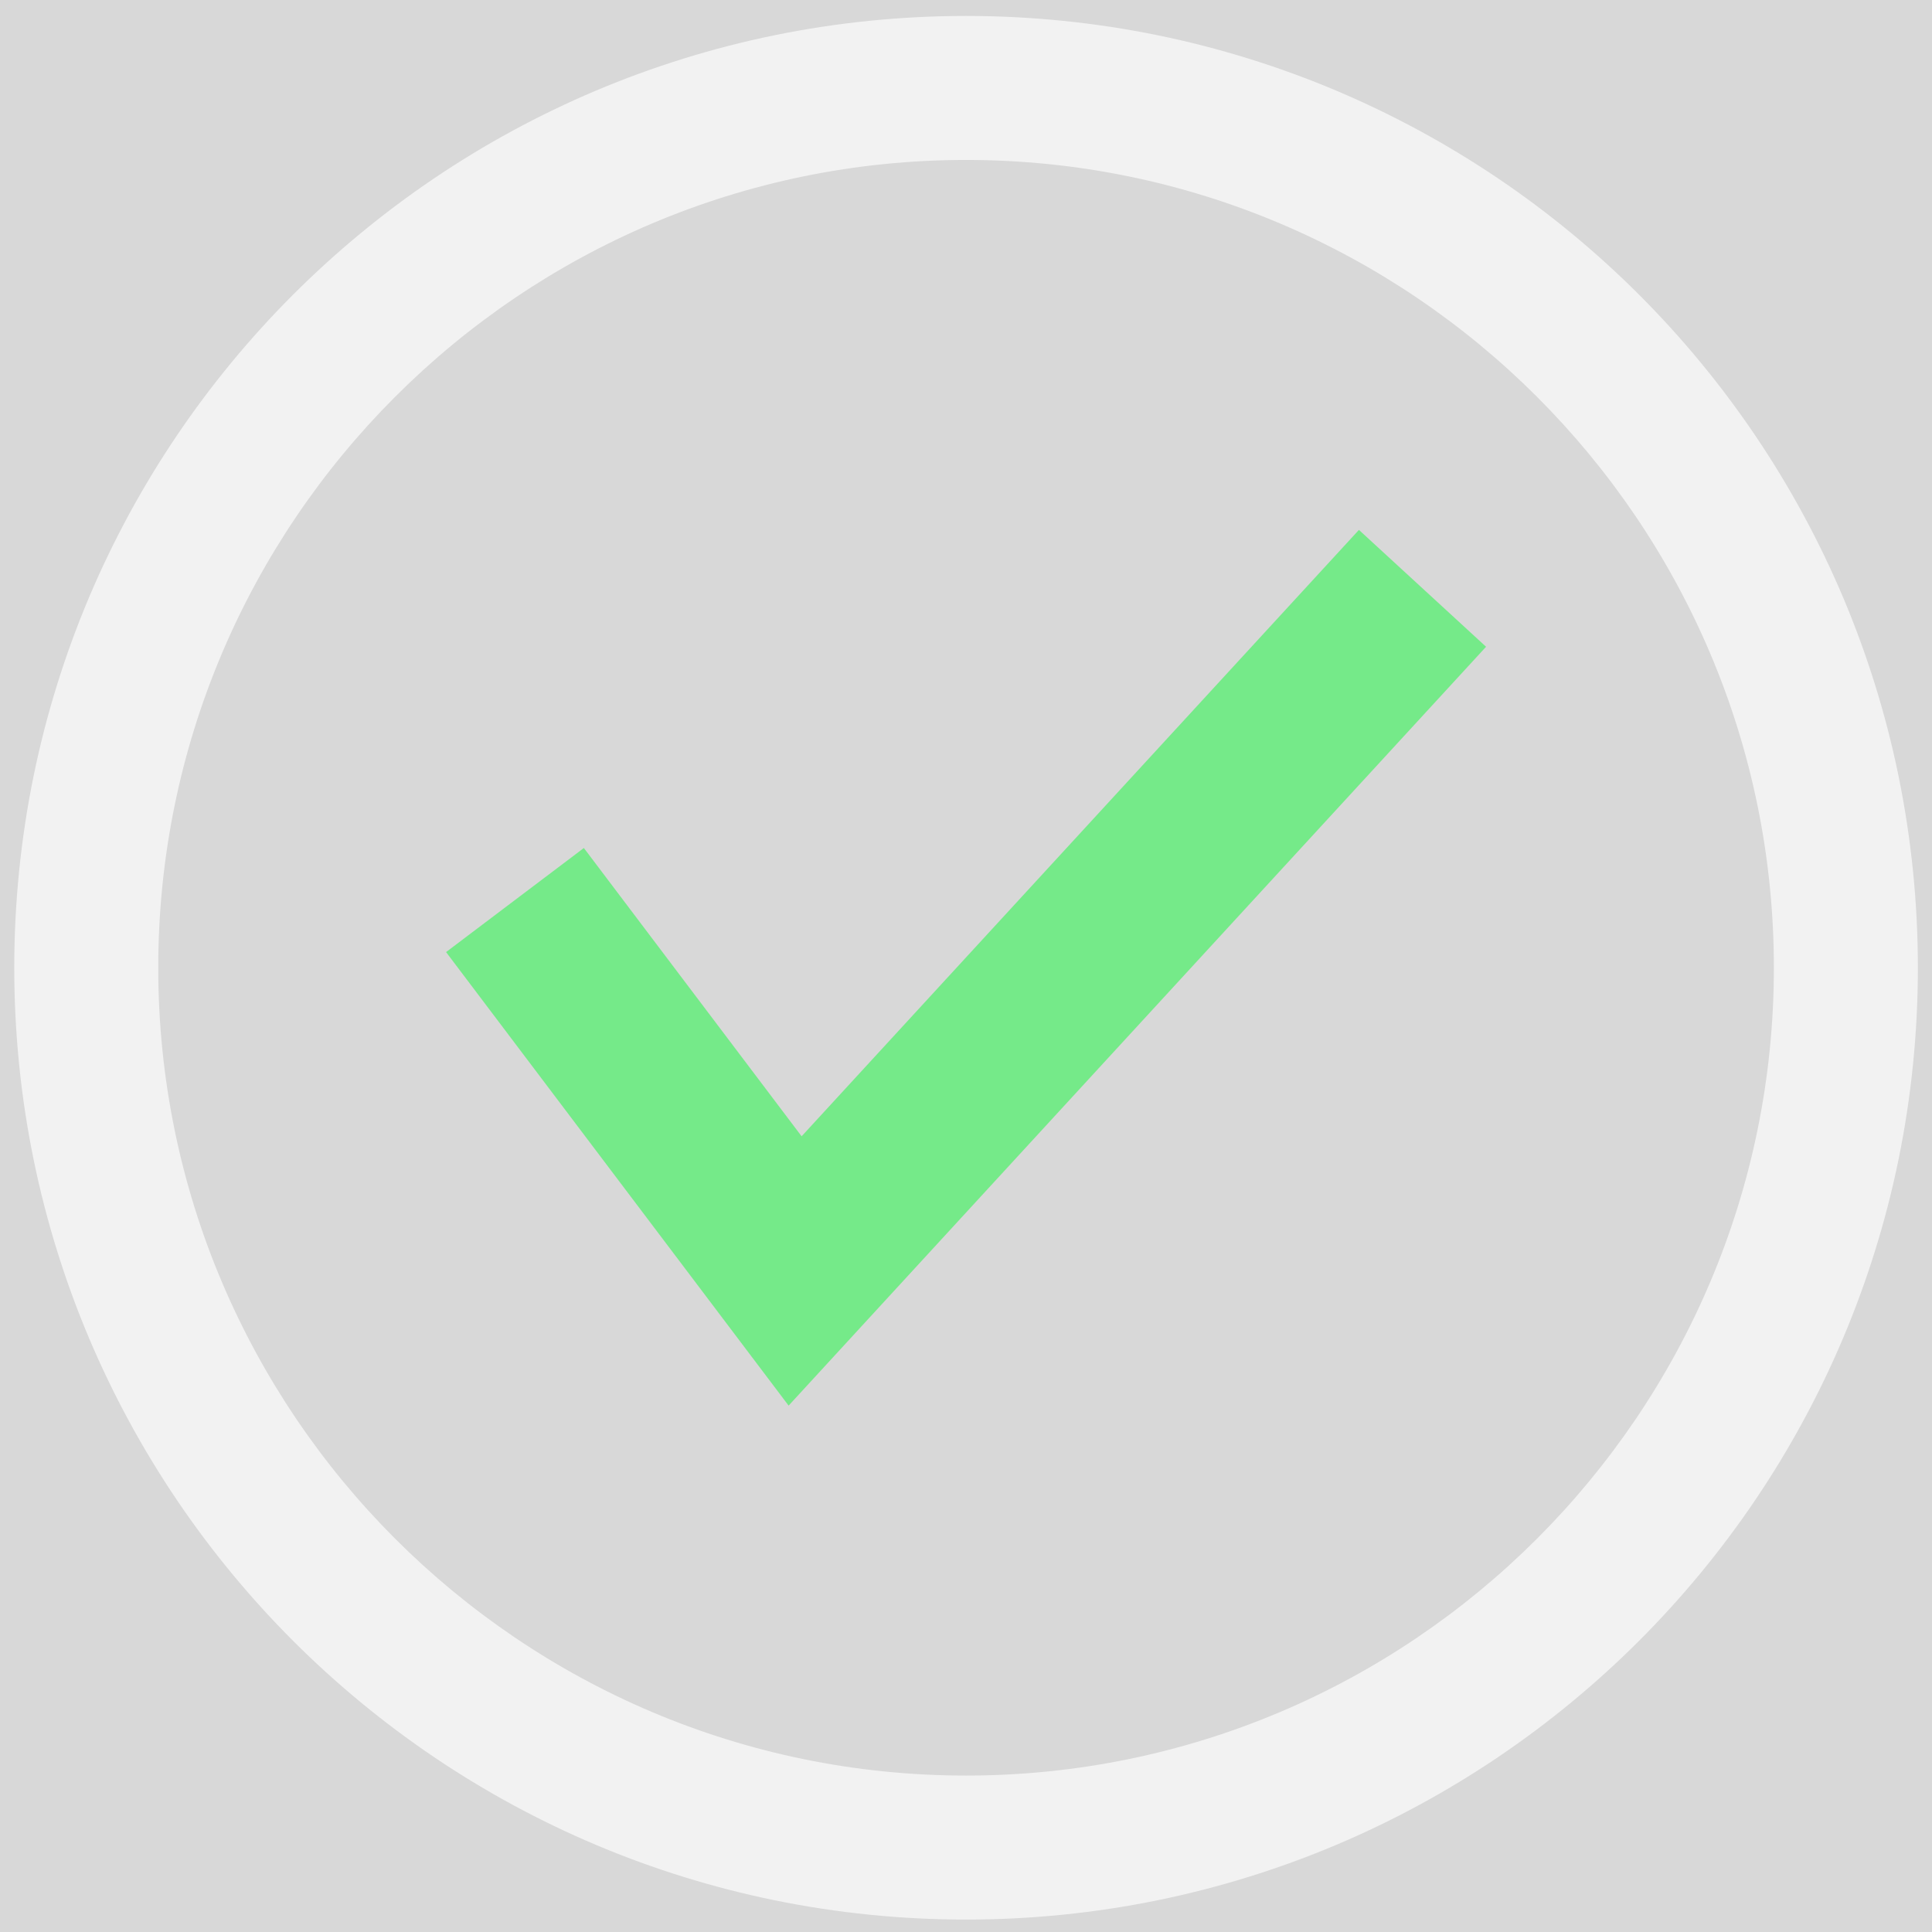 <?xml version="1.0" encoding="UTF-8" standalone="no"?>
<!DOCTYPE svg PUBLIC "-//W3C//DTD SVG 1.1//EN" "http://www.w3.org/Graphics/SVG/1.1/DTD/svg11.dtd">
<svg version="1.1" xmlns="http://www.w3.org/2000/svg" xmlns:xlink="http://www.w3.org/1999/xlink" preserveAspectRatio="xMidYMid meet" viewBox="0 0 3300 3300" width="3300" height="3300"><rect x="0" y="0" width="3300" height="3300" fill="#333333" stroke="none"/><defs><path d="M7484.1 3846L-514.76 3846L-514.76 -820L7484.1 -820L7484.1 3846" id="l1fE8mwtf6"></path><path d="M270.31 1653C270.31 892.18 889.29 273.2 1650.11 273.2C2410.94 273.2 3029.92 892.18 3029.92 1653C3029.92 2413.82 2410.94 3032.8 1650.11 3032.8C889.29 3032.8 270.31 2413.82 270.31 1653ZM3148.03 1020.12C3107.27 923.74 3056.83 830.8 2998.11 743.88C2939.97 657.84 2873.22 576.93 2799.7 503.4C2726.19 429.89 2645.28 363.14 2559.24 305.01C2472.32 246.28 2379.37 195.85 2283 155.08C2184.8 113.54 2082.03 81.64 1977.55 60.25C1870.44 38.35 1760.29 27.23 1650.11 27.23C1539.94 27.23 1429.77 38.35 1322.68 60.25C1218.2 81.64 1115.43 113.54 1017.23 155.08C920.86 195.85 827.91 246.28 740.99 305.01C654.95 363.14 574.04 429.89 500.52 503.4C427.01 576.93 360.25 657.84 302.12 743.88C243.4 830.8 192.96 923.74 152.19 1020.12C110.65 1118.32 78.75 1221.09 57.37 1325.57C35.46 1432.66 24.35 1542.83 24.35 1653C24.35 1763.17 35.46 1873.34 57.37 1980.43C78.75 2084.91 110.65 2187.68 152.19 2285.88C192.96 2382.26 243.4 2475.2 302.12 2562.12C360.25 2648.16 427.01 2729.07 500.52 2802.6C574.04 2876.11 654.95 2942.86 740.99 3000.99C827.91 3059.72 920.86 3110.15 1017.23 3150.92C1115.43 3192.46 1218.2 3224.36 1322.68 3245.73C1429.77 3267.65 1539.94 3278.77 1650.11 3278.77C1760.29 3278.77 1870.44 3267.65 1977.55 3245.73C2082.03 3224.36 2184.8 3192.46 2283 3150.92C2379.37 3110.15 2472.32 3059.72 2559.24 3000.99C2645.28 2942.86 2726.19 2876.11 2799.7 2802.6C2873.22 2729.07 2939.97 2648.16 2998.11 2562.12C3056.83 2475.2 3107.27 2382.26 3148.03 2285.88C3189.57 2187.68 3221.48 2084.91 3242.85 1980.43C3264.76 1873.34 3275.88 1763.17 3275.88 1653C3275.88 1542.83 3264.76 1432.66 3242.85 1325.57C3221.48 1221.09 3189.57 1118.32 3148.03 1020.12" id="a1Sf0dIky"></path><path d="M1347.02 2400.89L761.91 1626.23L997.27 1448.46L1369.21 1940.88L2321.15 905.11L2538.32 1104.71L1347.02 2400.89" id="b1pn5MXKkY"></path><path d="M4114.43 1653C4114.43 892.18 4733.41 273.2 5494.23 273.2C6255.06 273.2 6874.04 892.18 6874.04 1653C6874.04 2413.82 6255.06 3032.8 5494.23 3032.8C4733.41 3032.8 4114.43 2413.82 4114.43 1653ZM6992.15 1020.12C6951.38 923.74 6900.95 830.8 6842.23 743.88C6784.09 657.84 6717.34 576.93 6643.83 503.4C6570.31 429.89 6489.4 363.14 6403.36 305.01C6316.43 246.28 6223.49 195.85 6127.12 155.08C6028.92 113.54 5926.14 81.64 5821.67 60.25C5714.57 38.35 5604.4 27.23 5494.23 27.23C5384.06 27.23 5273.89 38.35 5166.8 60.25C5062.32 81.64 4959.55 113.54 4861.35 155.08C4764.98 195.85 4672.03 246.28 4585.11 305.01C4499.07 363.14 4418.16 429.89 4344.64 503.4C4271.13 576.93 4204.38 657.84 4146.24 743.88C4087.51 830.8 4037.08 923.74 3996.31 1020.12C3954.77 1118.32 3922.87 1221.09 3901.49 1325.57C3879.58 1432.66 3868.46 1542.83 3868.46 1653C3868.46 1763.17 3879.58 1873.34 3901.49 1980.43C3922.87 2084.91 3954.77 2187.68 3996.31 2285.88C4037.08 2382.26 4087.51 2475.2 4146.24 2562.12C4204.38 2648.16 4271.13 2729.07 4344.64 2802.6C4418.16 2876.11 4499.07 2942.86 4585.11 3000.99C4672.03 3059.72 4764.98 3110.15 4861.35 3150.92C4959.55 3192.46 5062.32 3224.36 5166.8 3245.73C5273.89 3267.65 5384.06 3278.77 5494.23 3278.77C5604.4 3278.77 5714.57 3267.65 5821.67 3245.73C5926.14 3224.36 6028.92 3192.46 6127.12 3150.92C6223.49 3110.15 6316.43 3059.72 6403.36 3000.99C6489.4 2942.86 6570.31 2876.11 6643.83 2802.6C6717.34 2729.07 6784.09 2648.16 6842.23 2562.12C6900.95 2475.2 6951.38 2382.26 6992.15 2285.88C7033.69 2187.68 7065.59 2084.91 7086.98 1980.43C7108.88 1873.34 7120 1763.17 7120 1653C7120 1542.83 7108.88 1432.66 7086.98 1325.57C7065.59 1221.09 7033.69 1118.32 6992.15 1020.12" id="b2uf4hEDQt"></path><path d="M5494.23 1867.61L4923.62 2438.22L4709.01 2223.61L5279.62 1653L4709.01 1082.39L4923.62 867.78L5494.23 1438.39L6064.84 867.78L6279.45 1082.39L5708.84 1653L6279.45 2223.61L6064.84 2438.22L5494.23 1867.61" id="gzhS1aDT1"></path></defs><g><g><g><use xlink:href="#l1fE8mwtf6" opacity="1" fill="#d8d8d8" fill-opacity="1"></use><g><use xlink:href="#l1fE8mwtf6" opacity="1" fill-opacity="0" stroke="#000000" stroke-width="1" stroke-opacity="0"></use></g></g><g><use xlink:href="#a1Sf0dIky" opacity="1" fill="#f2f2f2" fill-opacity="1"></use><g><use xlink:href="#a1Sf0dIky" opacity="1" fill-opacity="0" stroke="#000000" stroke-width="1" stroke-opacity="0"></use></g></g><g><use xlink:href="#b1pn5MXKkY" opacity="1" fill="#75ea89" fill-opacity="1"></use><g><use xlink:href="#b1pn5MXKkY" opacity="1" fill-opacity="0" stroke="#000000" stroke-width="1" stroke-opacity="0"></use></g></g><g><use xlink:href="#b2uf4hEDQt" opacity="1" fill="#f2f2f2" fill-opacity="1"></use><g><use xlink:href="#b2uf4hEDQt" opacity="1" fill-opacity="0" stroke="#000000" stroke-width="1" stroke-opacity="0"></use></g></g><g><use xlink:href="#gzhS1aDT1" opacity="1" fill="#fc5656" fill-opacity="1"></use><g><use xlink:href="#gzhS1aDT1" opacity="1" fill-opacity="0" stroke="#000000" stroke-width="1" stroke-opacity="0"></use></g></g></g></g></svg>
